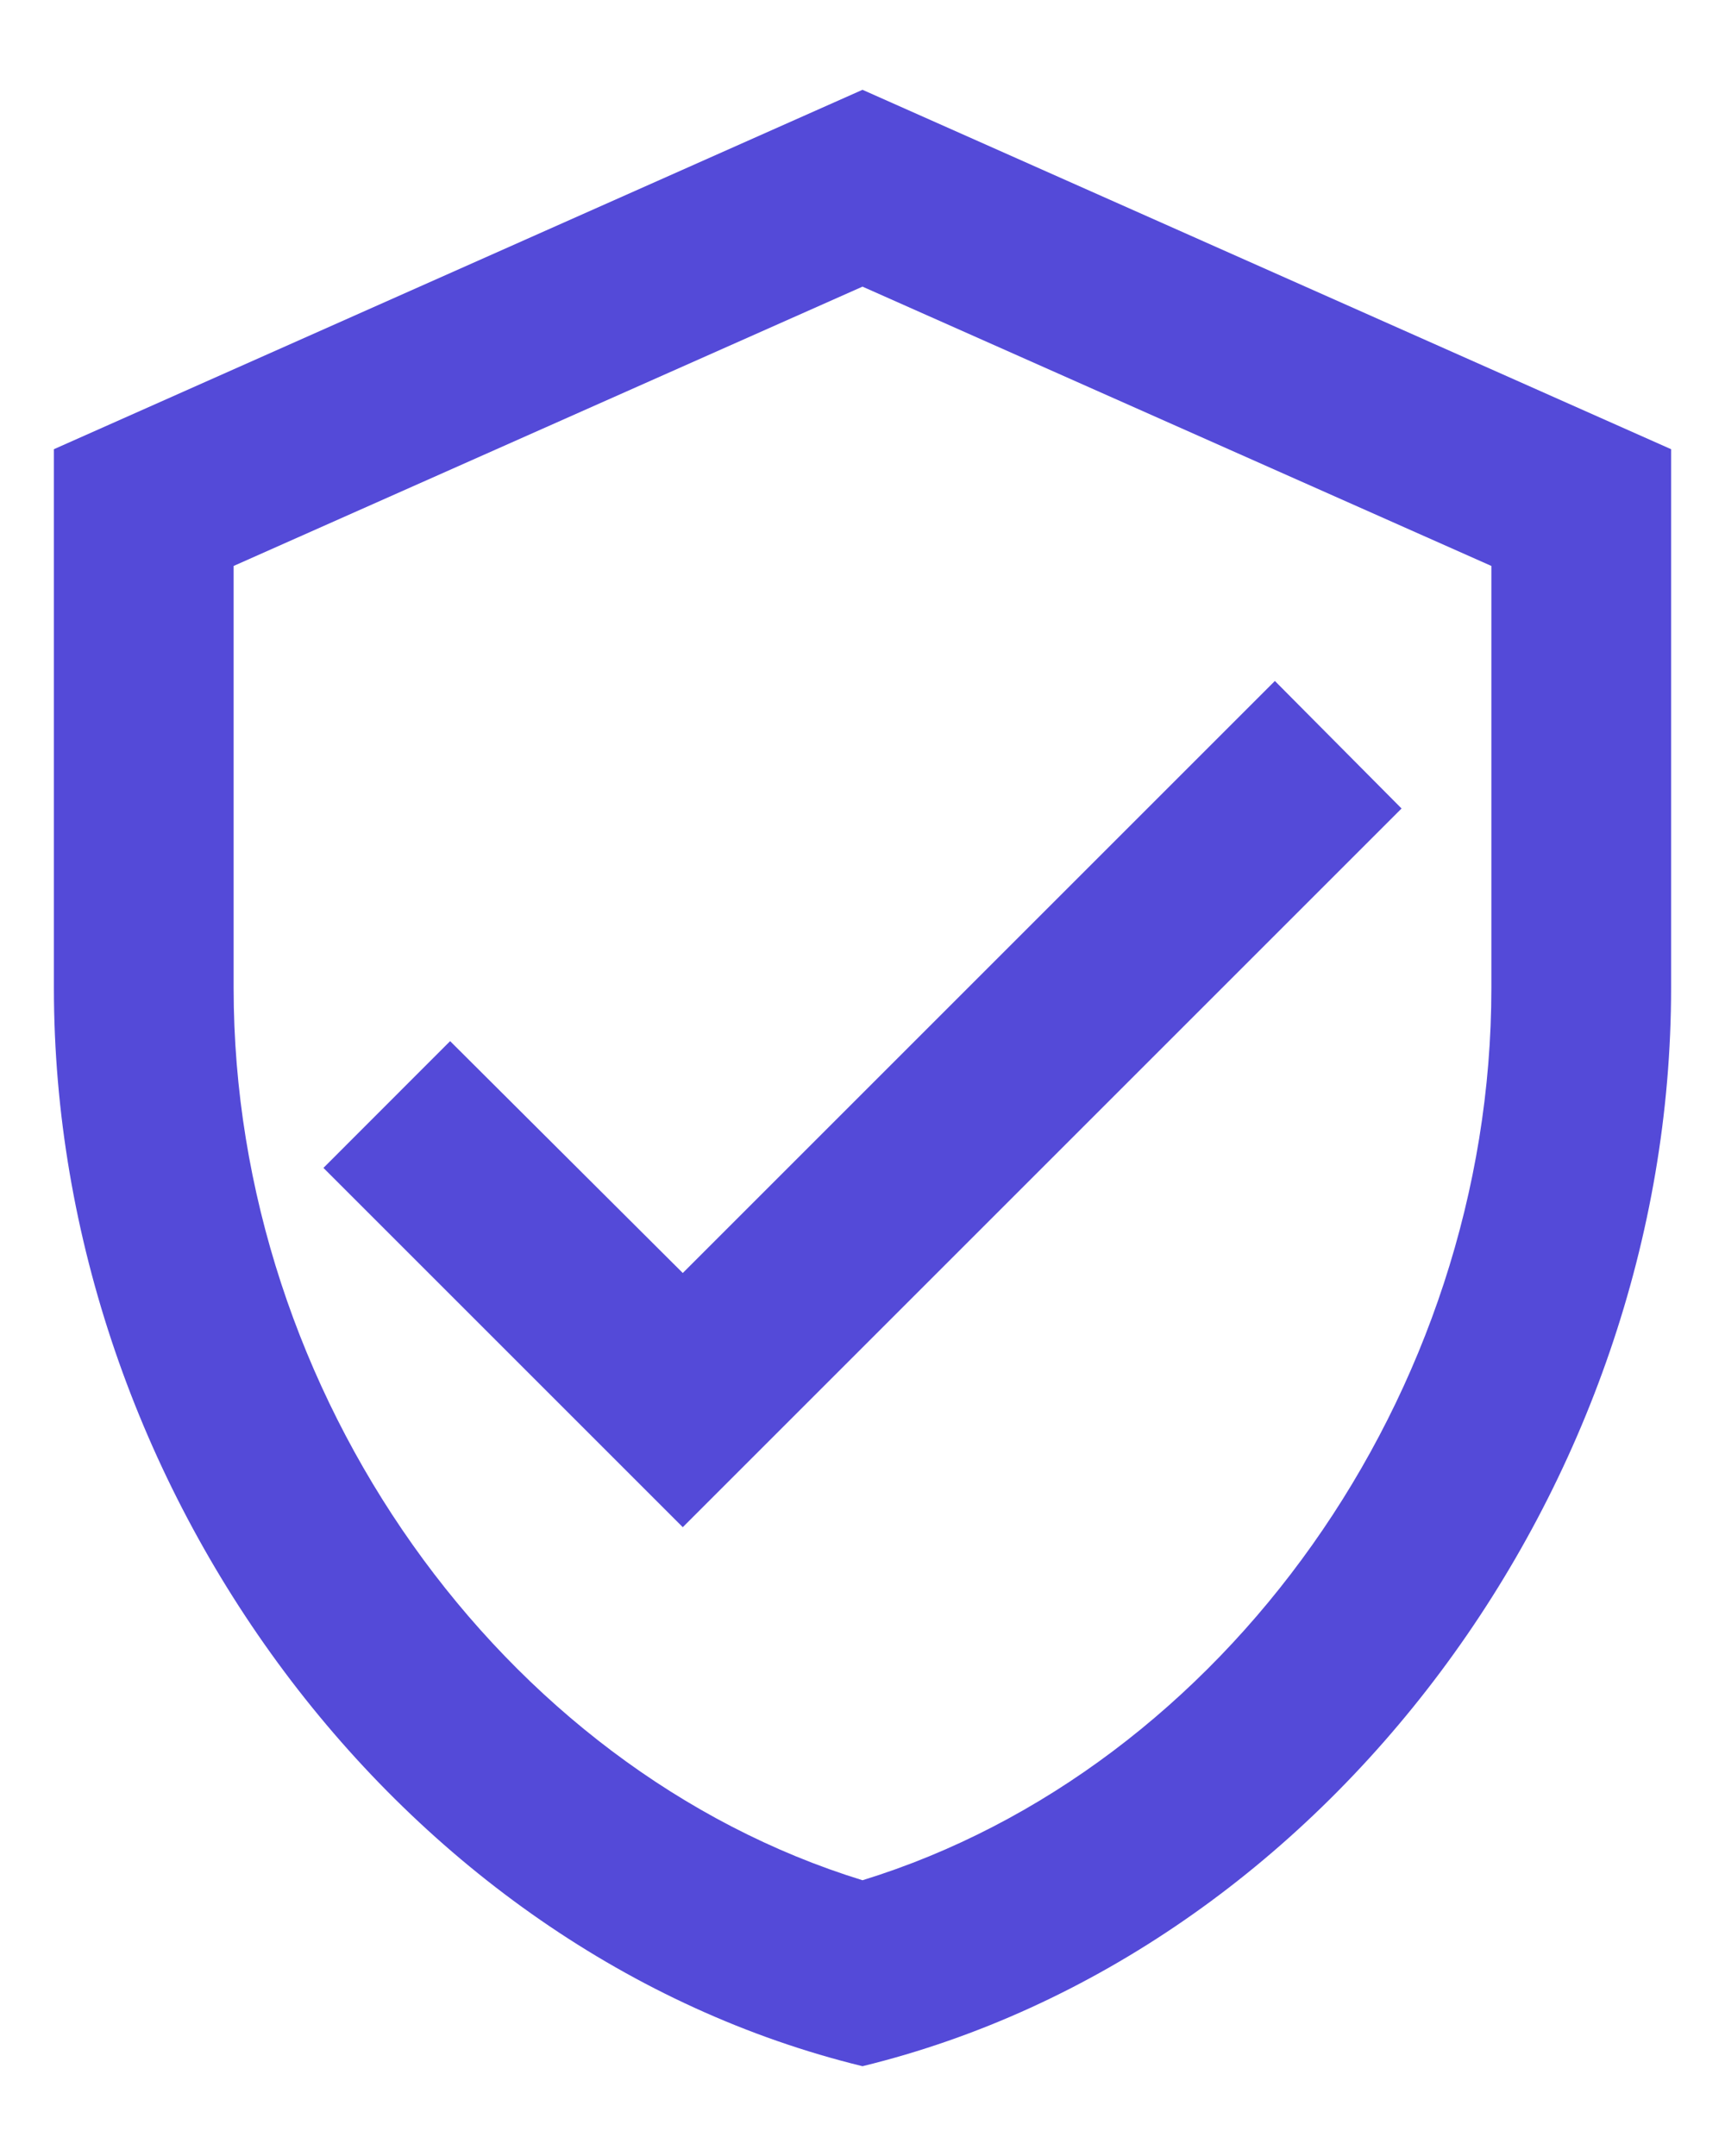 <svg width="16" height="20" viewBox="0 0 16 20" fill="none" xmlns="http://www.w3.org/2000/svg">
<path d="M8 0.833L0.5 4.167V9.167C0.5 13.792 3.7 18.117 8 19.167C12.3 18.117 15.5 13.792 15.5 9.167V4.167L8 0.833ZM13.833 9.167C13.833 12.934 11.35 16.409 8 17.442C4.65 16.409 2.167 12.934 2.167 9.167V5.25L8 2.659L13.833 5.25V9.167ZM4.175 9.658L3 10.834L6.333 14.167L13 7.5L11.825 6.317L6.333 11.809L4.175 9.658Z" fill="#544AD8"/>
</svg>
